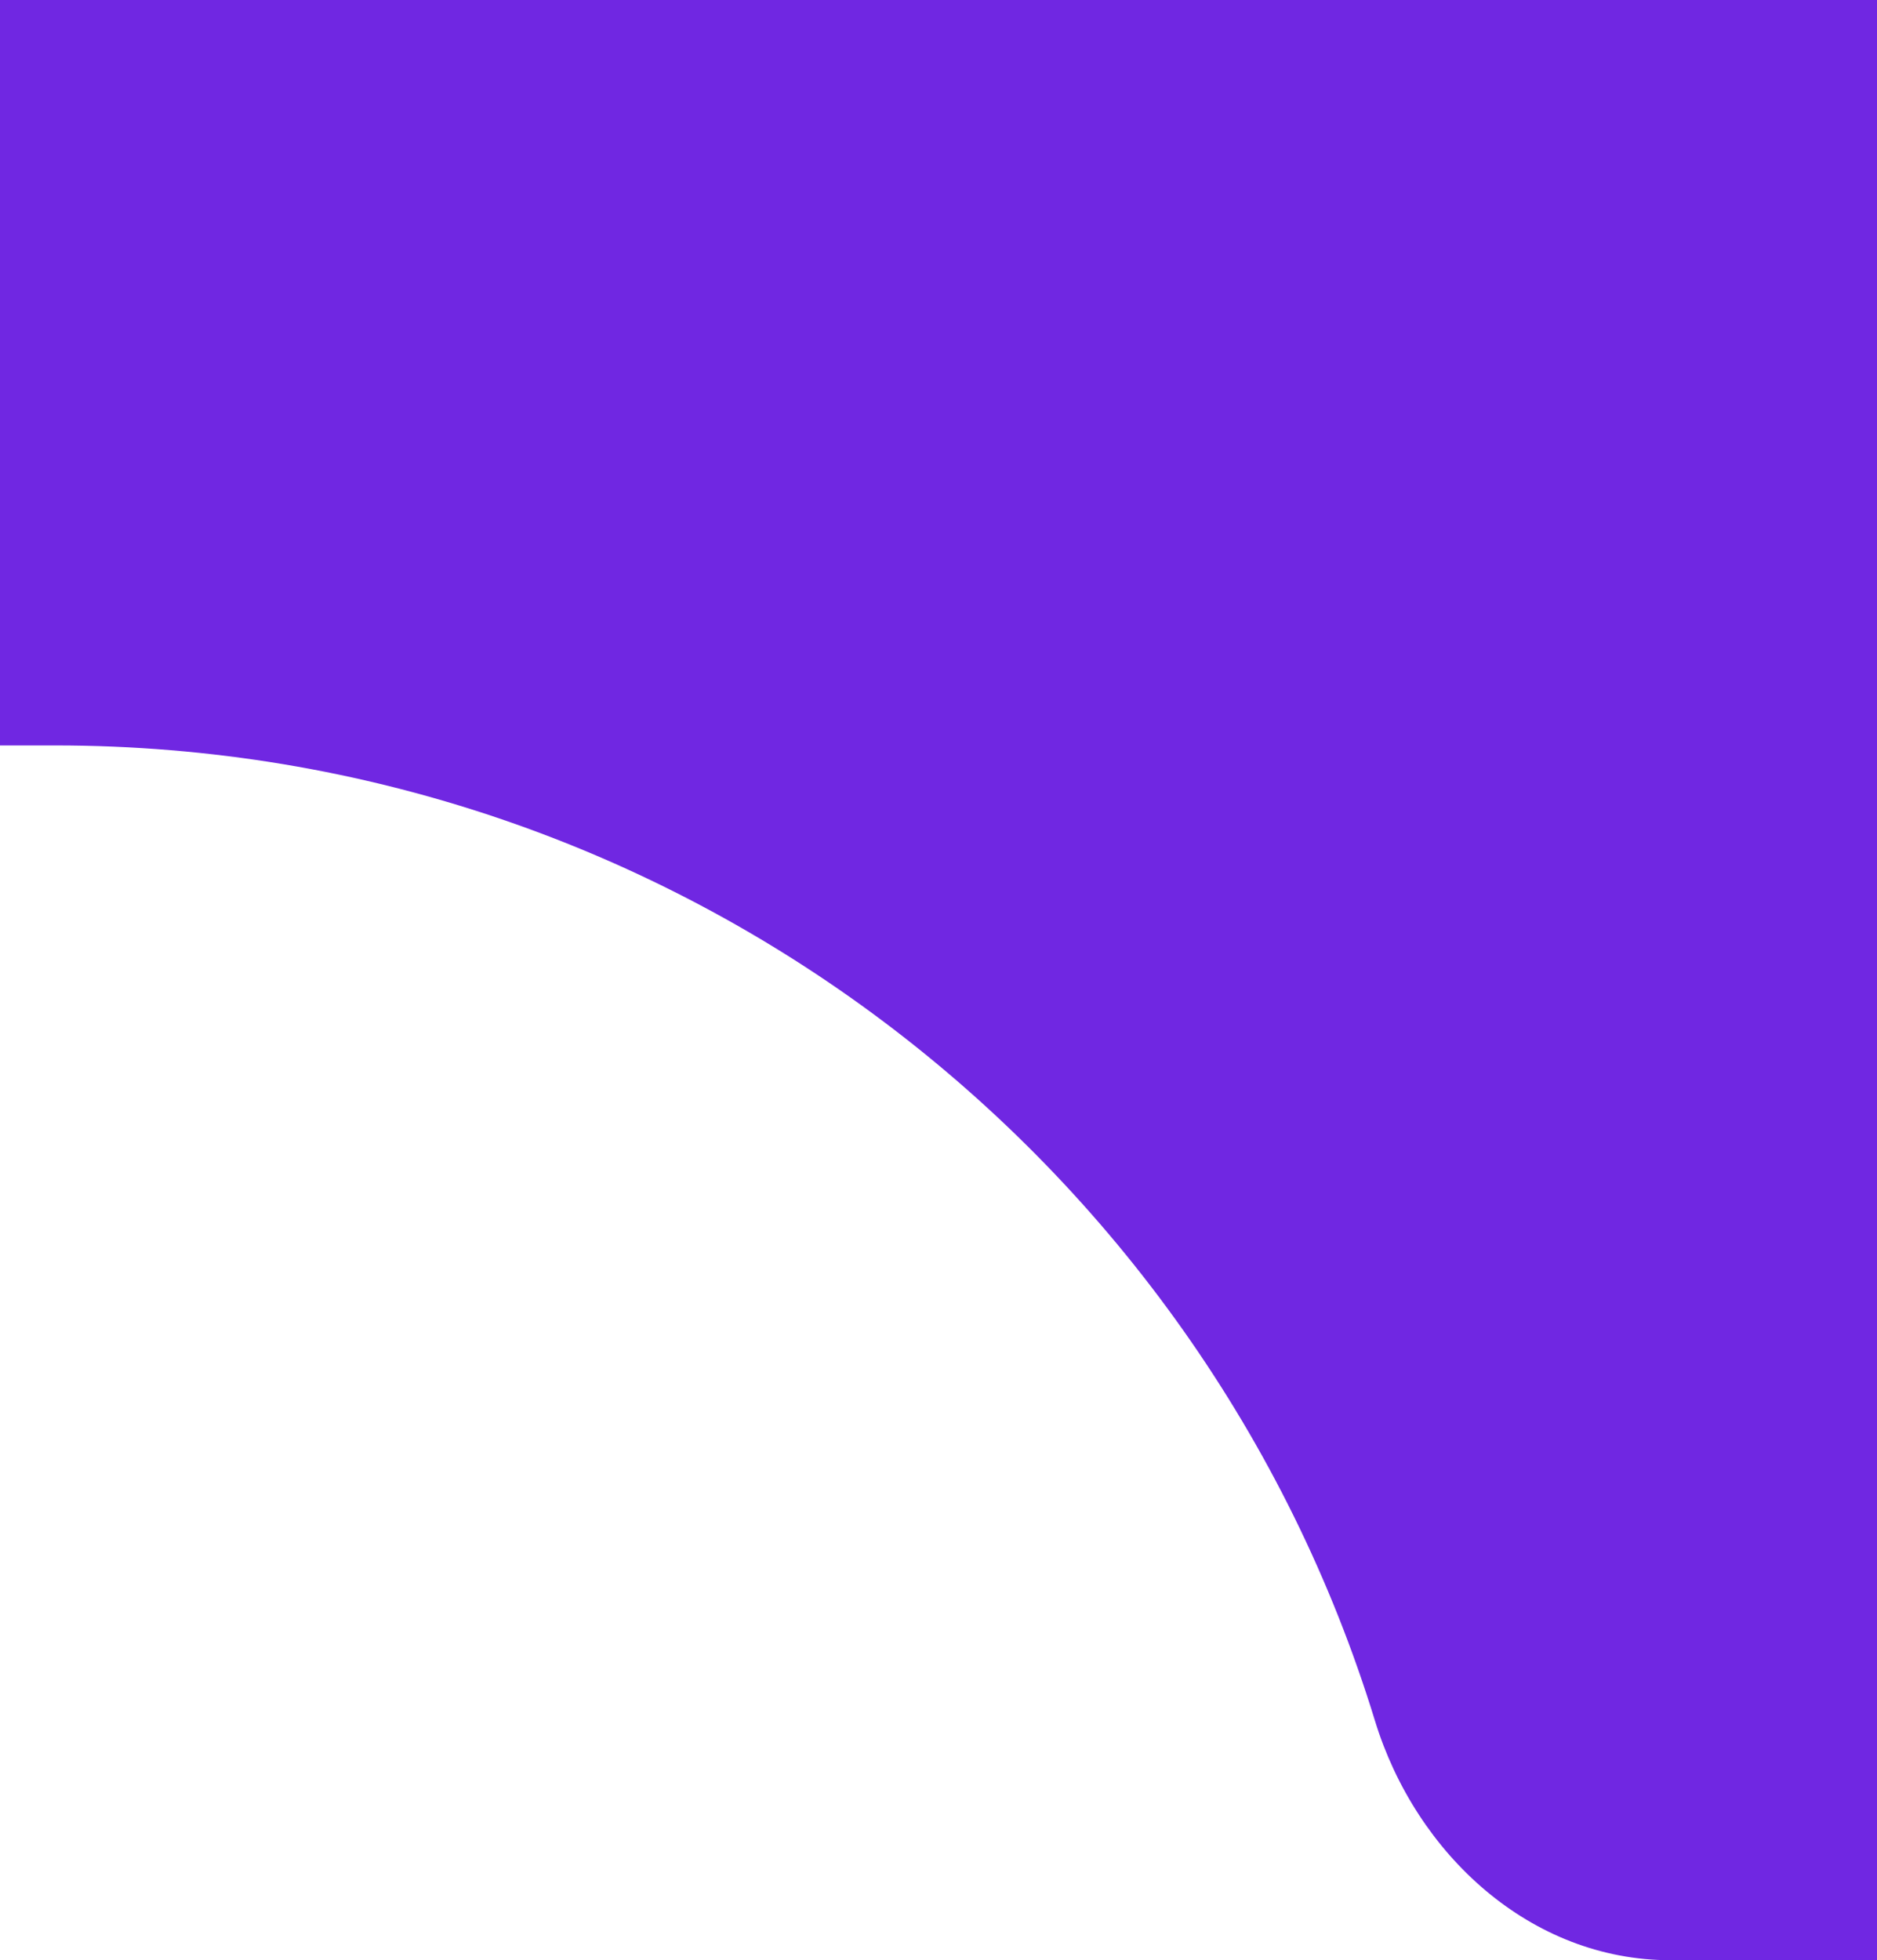 <svg width="68" height="71" viewBox="0 0 68 71" fill="none" xmlns="http://www.w3.org/2000/svg">
<g clip-path="url(#clip0_5001_141)">
<path fill-rule="evenodd" clip-rule="evenodd" d="M-1576 10C-1576 4.477 -1571.52 0 -1566 0H334C339.523 0 344 4.477 344 10V94.99C344 94.996 343.996 95 343.99 95V95C343.985 95 343.98 94.996 343.98 94.99C343.45 81.651 332.469 71 319 71H60.519C55.456 71 51.296 67.167 49.812 62.326C43.542 41.872 24.508 27 2 27H-1025C-1047.51 27 -1066.54 41.872 -1072.81 62.326C-1074.3 67.167 -1078.46 71 -1083.52 71H-1551C-1564.47 71 -1575.45 81.651 -1575.98 94.99C-1575.98 94.996 -1575.98 95 -1575.99 95V95C-1576 95 -1576 94.996 -1576 94.99V10Z" fill="#7027E2"/>
</g>
<defs>
<clipPath id="clip0_5001_141">
<rect width="68" height="71" fill="white"/>
</clipPath>
</defs>
</svg>
